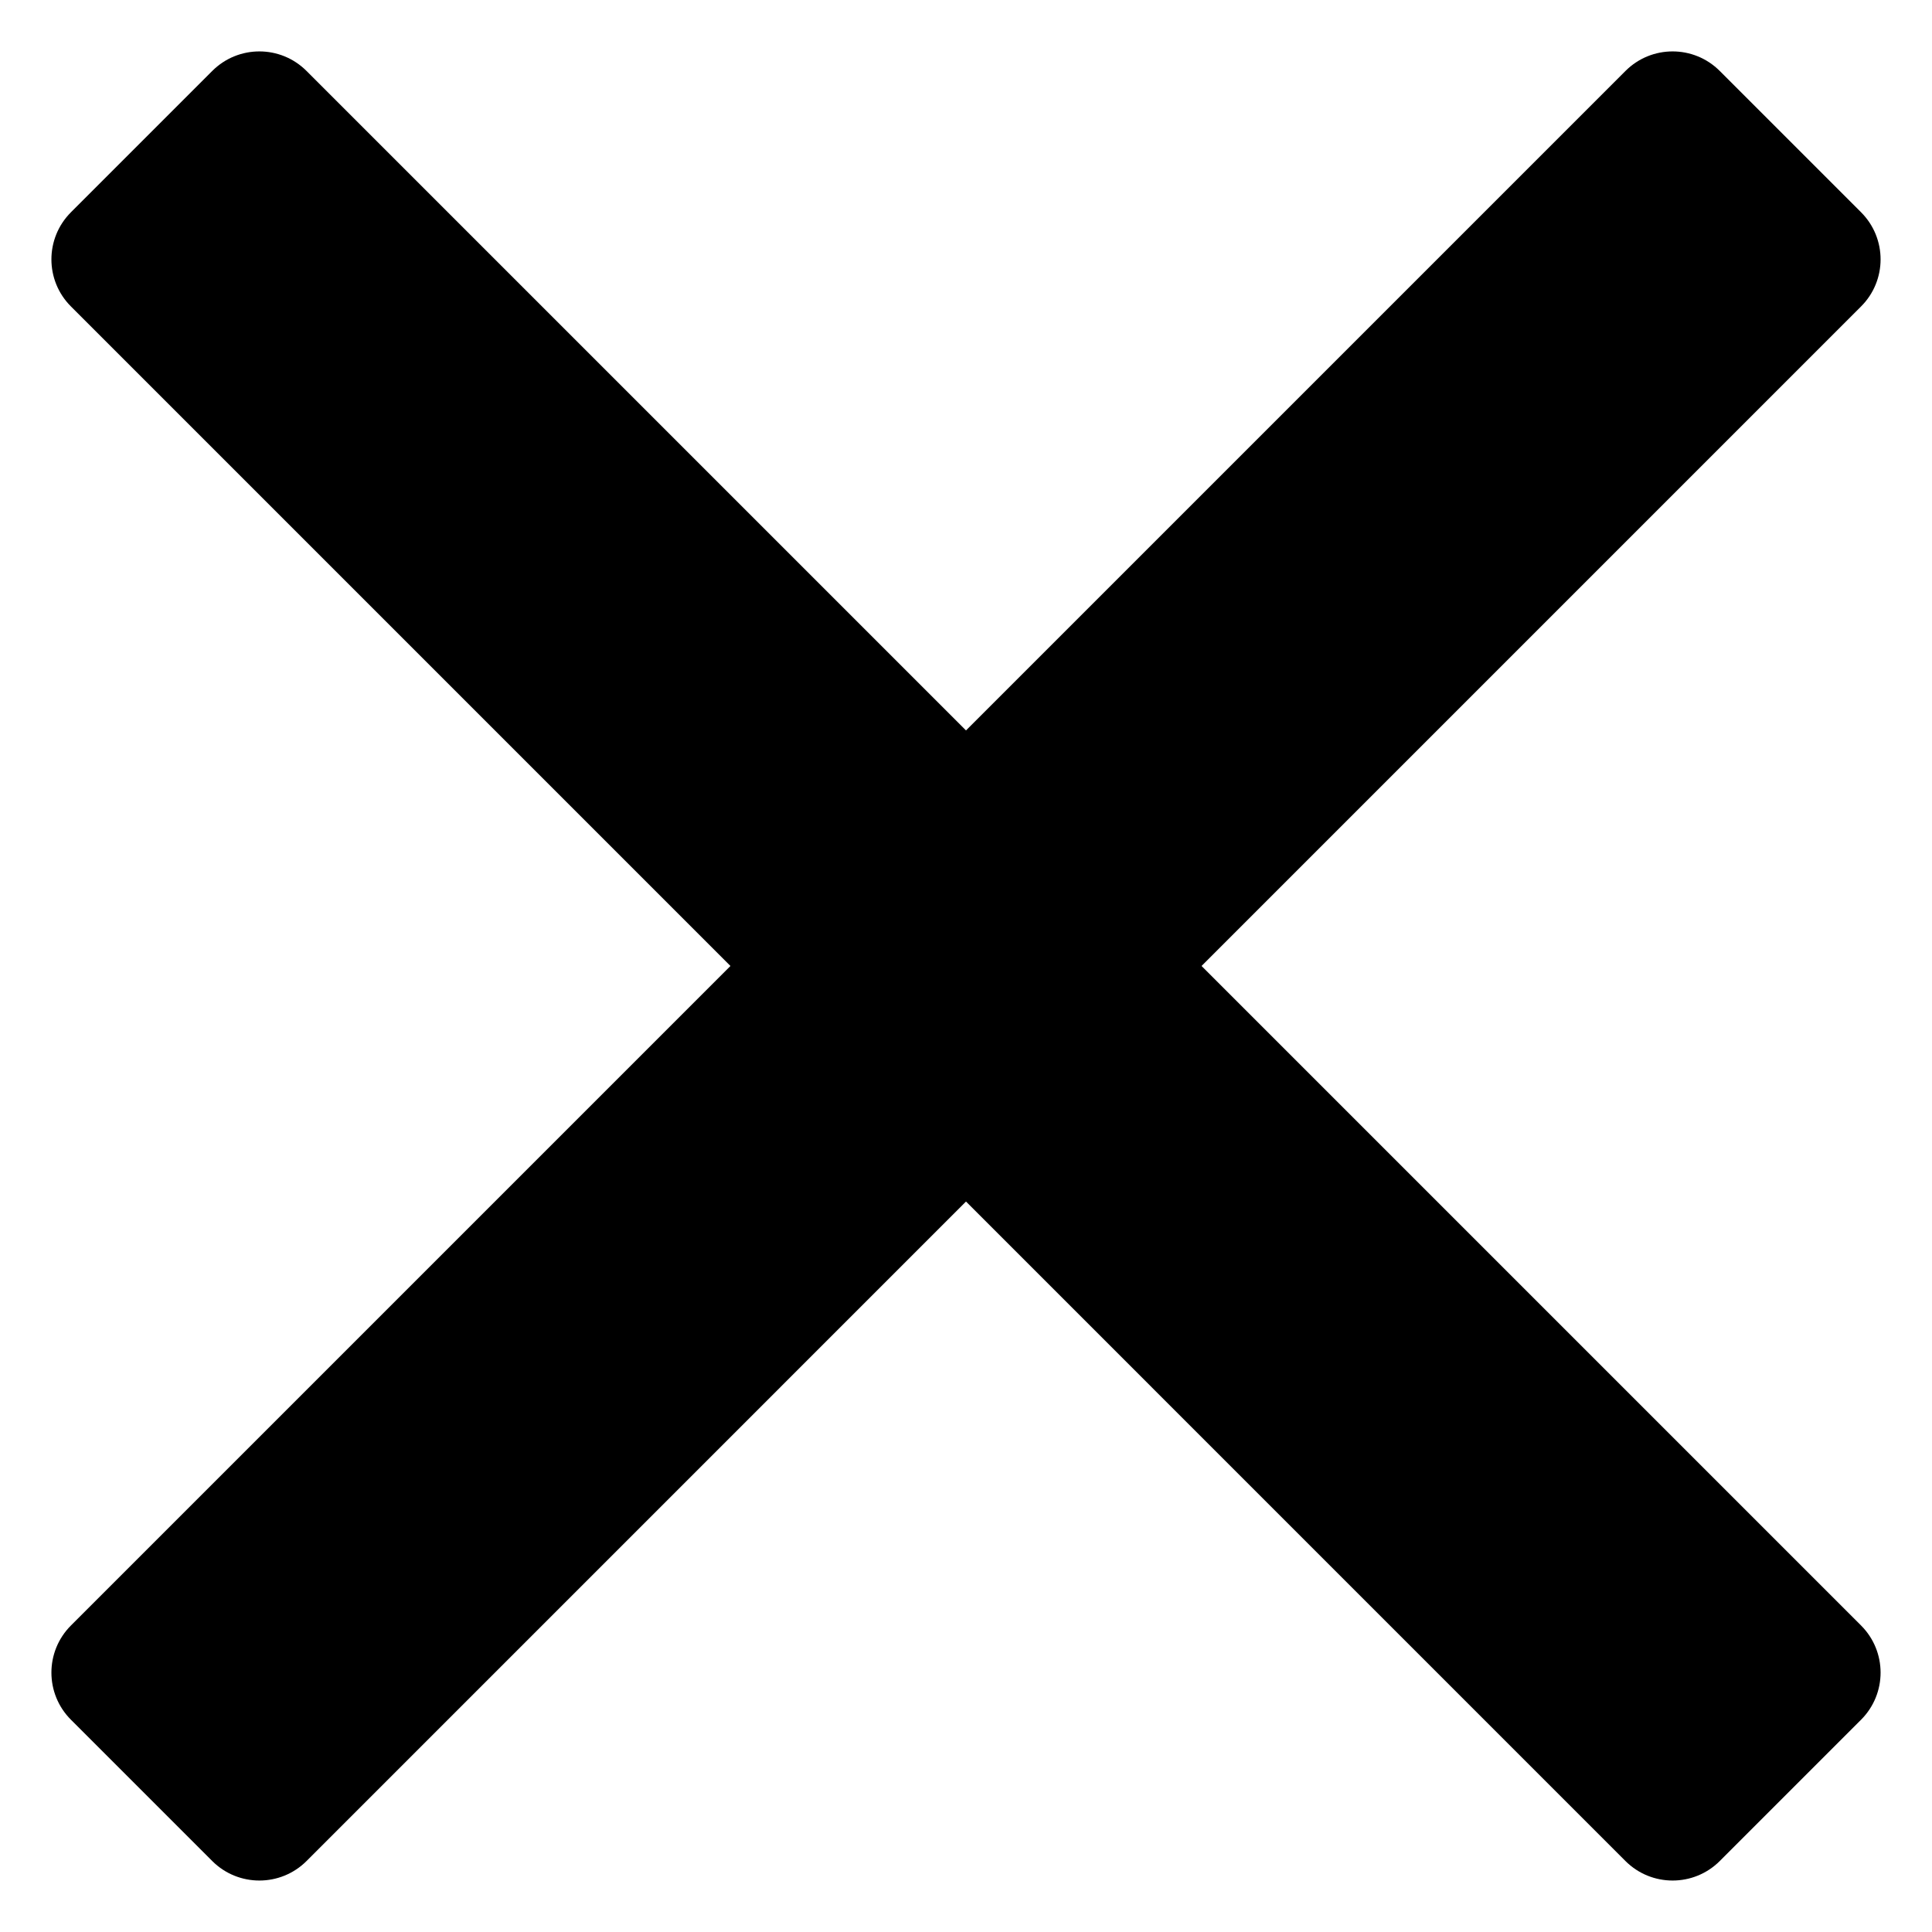 <svg width="29" height="29" viewBox="0 0 29 29" xmlns="http://www.w3.org/2000/svg">
<path d="M24.399 1.065C24.79 0.674 25.423 0.674 25.814 1.065L27.935 3.186C28.326 3.577 28.326 4.21 27.935 4.6L4.601 27.935C4.21 28.325 3.577 28.325 3.186 27.935L1.065 25.814C0.674 25.423 0.674 24.79 1.065 24.399L24.399 1.065Z" />
<path d="M27.935 24.399C28.326 24.79 28.326 25.423 27.935 25.814L25.814 27.935C25.423 28.325 24.79 28.325 24.399 27.935L1.065 4.6C0.674 4.21 0.674 3.577 1.065 3.186L3.186 1.065C3.577 0.674 4.21 0.674 4.601 1.065L27.935 24.399Z" />
</svg>
